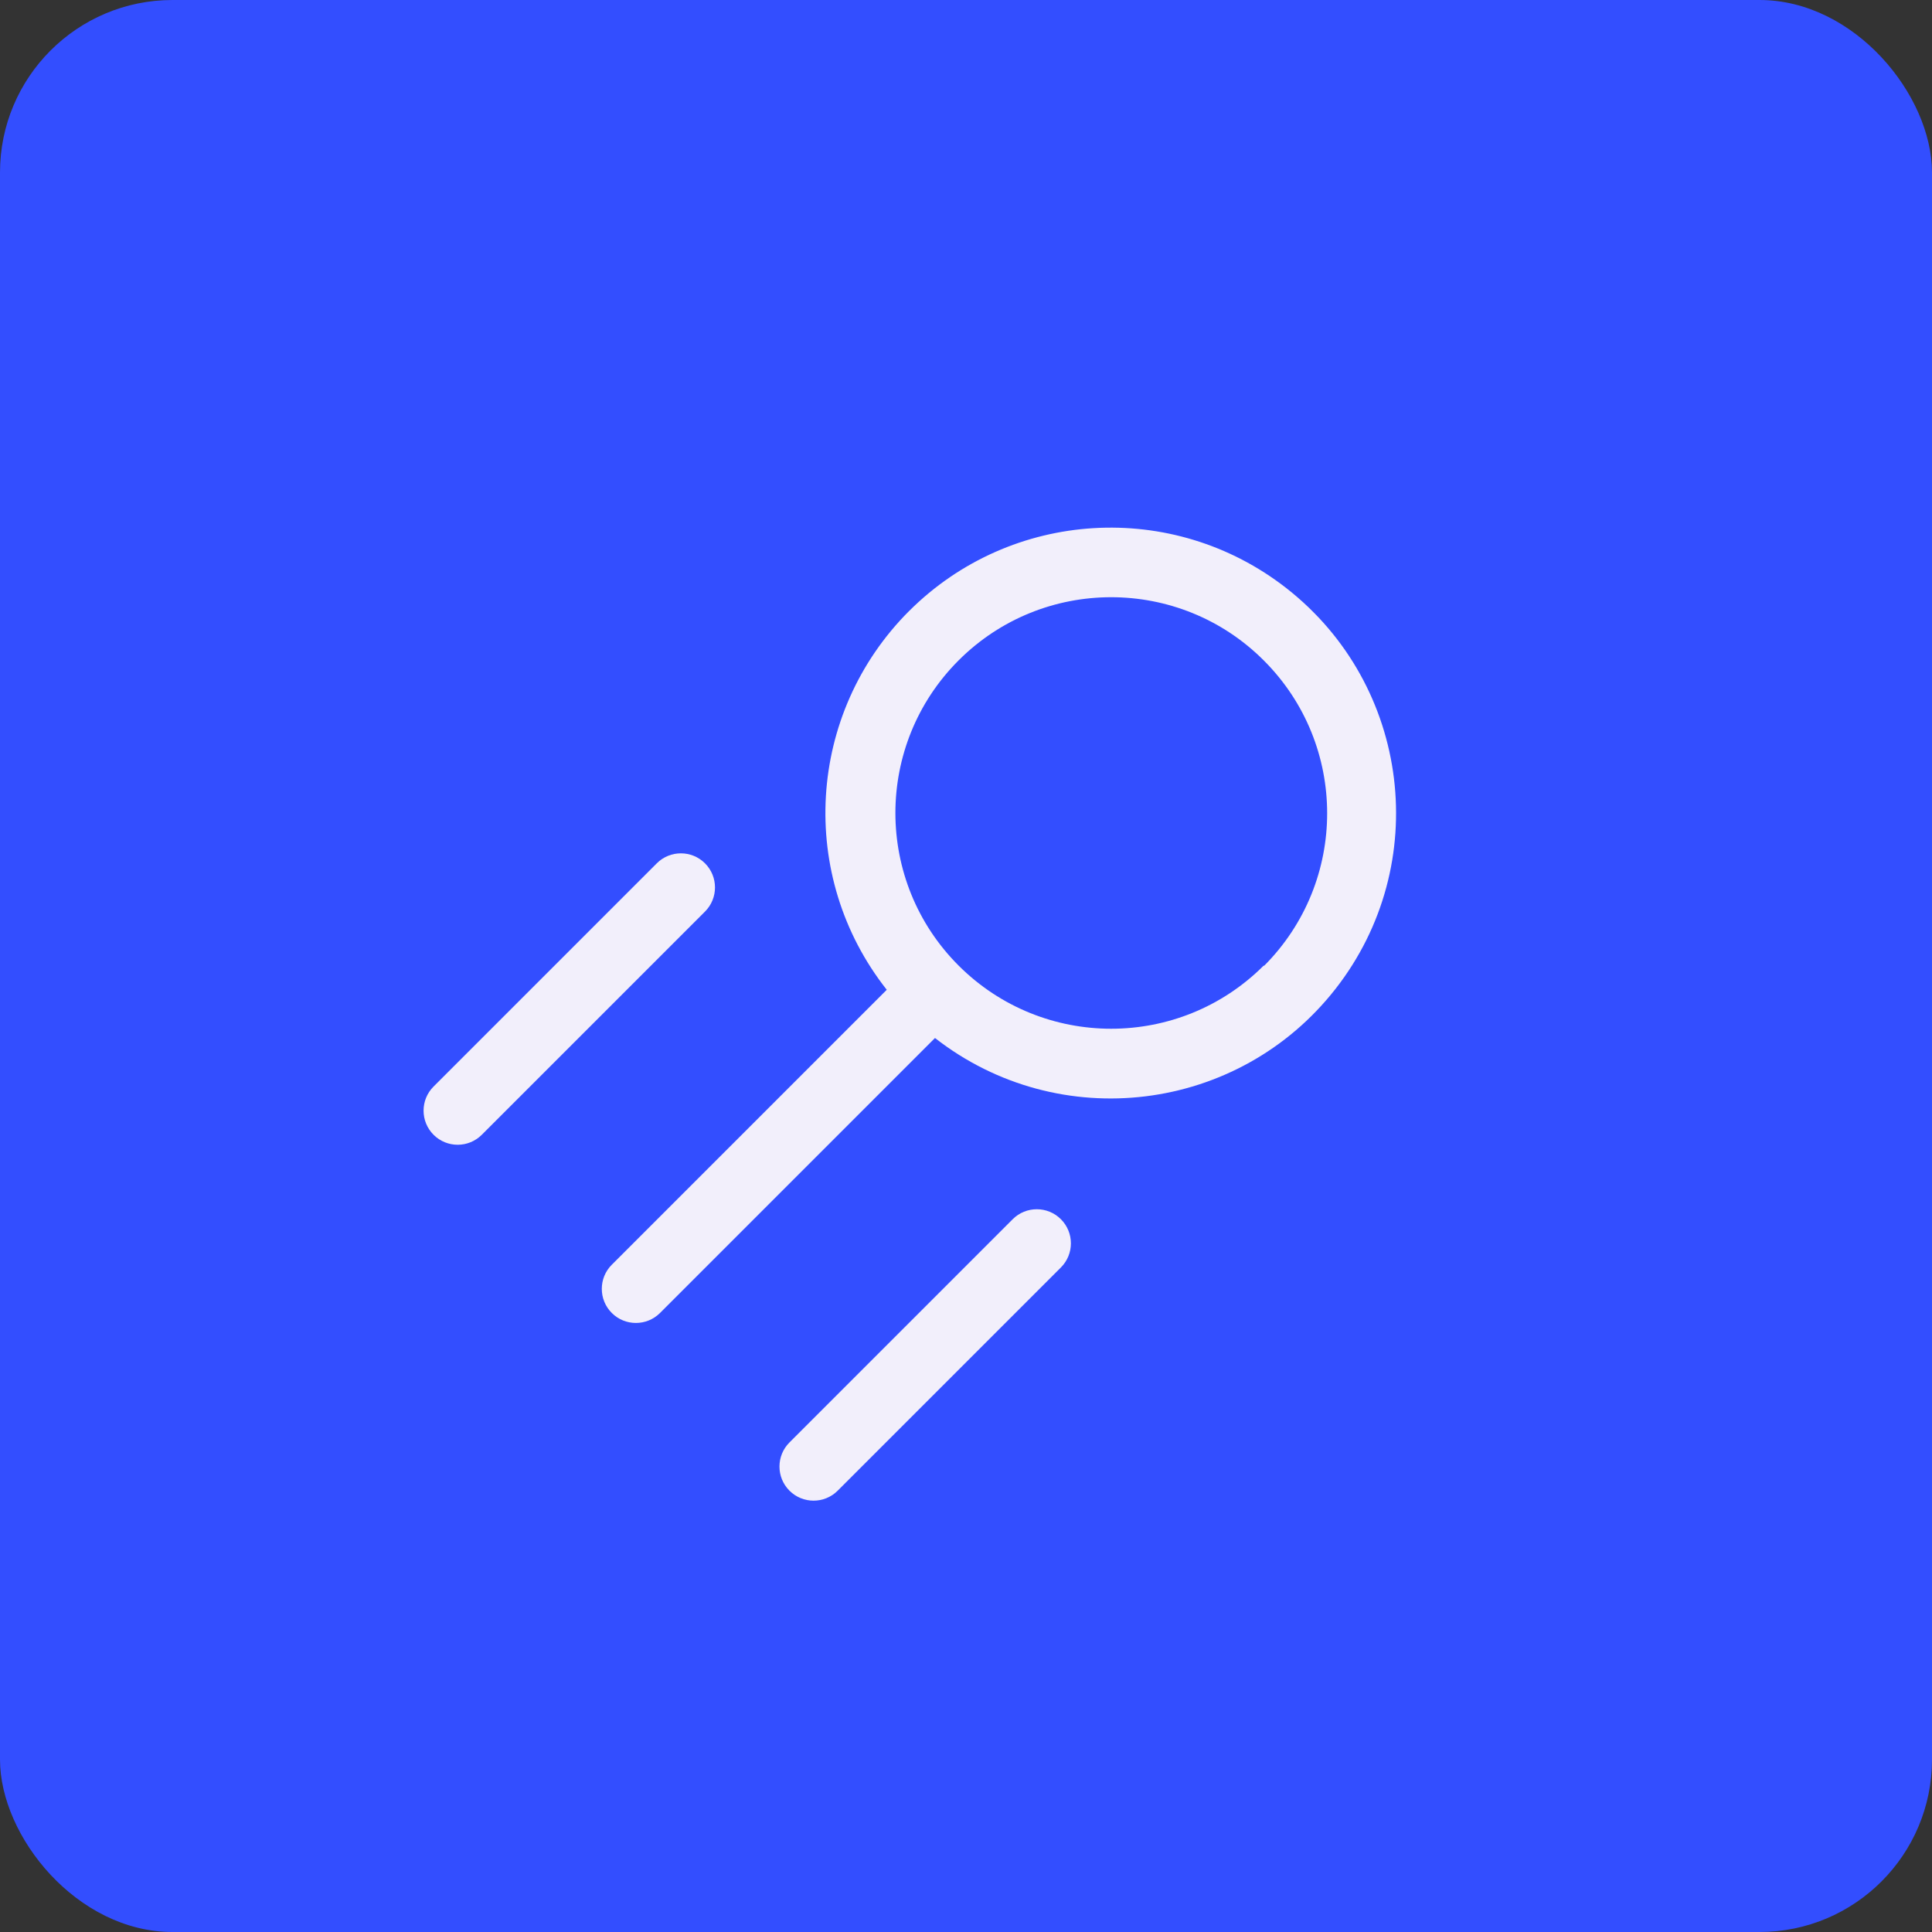 <?xml version="1.0" encoding="UTF-8"?>
<svg fill="none" viewBox="0 0 56 56" xmlns="http://www.w3.org/2000/svg">
<rect x="0" y="0" width="56" height="56" fill="#333333" stroke="none"/>
<rect width="56" height="56" rx="5" fill="#334EFF"/>
<g clip-path="url(#a)" fill="#F2EFFB">
<path d="m29.353 35.34-6.47 6.47c-0.386 0.386-0.386 1.012 0 1.398 0.386 0.386 1.012 0.386 1.398 0l6.47-6.47c0.386-0.386 0.386-1.012 0-1.398s-1.012-0.386-1.398 0z"/>
<path d="m13.965 32.892 6.47-6.47c0.386-0.386 0.386-1.012 0-1.398s-1.012-0.386-1.398 0l-6.47 6.47c-0.386 0.386-0.386 1.012 0 1.398 0.386 0.386 1.012 0.386 1.398 0z"/>
<path d="m26.352 17.709c-2.969 2.969-3.249 7.684-0.649 10.98l-7.97 7.97c-0.386 0.386-0.386 1.012 0 1.398 0.386 0.386 1.012 0.386 1.398 0l7.97-7.97c3.6 2.811 8.801 2.173 11.612-1.427 2.811-3.6 2.173-8.801-1.427-11.612-3.29-2.571-7.979-2.287-10.933 0.661zm10.278 10.278c-2.442 2.442-6.402 2.442-8.845 0-2.442-2.442-2.442-6.402 0-8.845 2.442-2.442 6.402-2.442 8.845 0 0 0 0.006 0.006 0.009 0.009 2.439 2.445 2.439 6.4 0 8.845"/>
</g>
<defs>
<clipPath id="a">
<rect transform="translate(11.868 32.193) rotate(-45)" width="28.744" height="16.566" fill="#fff"/>
</clipPath>
</defs>
</svg>
